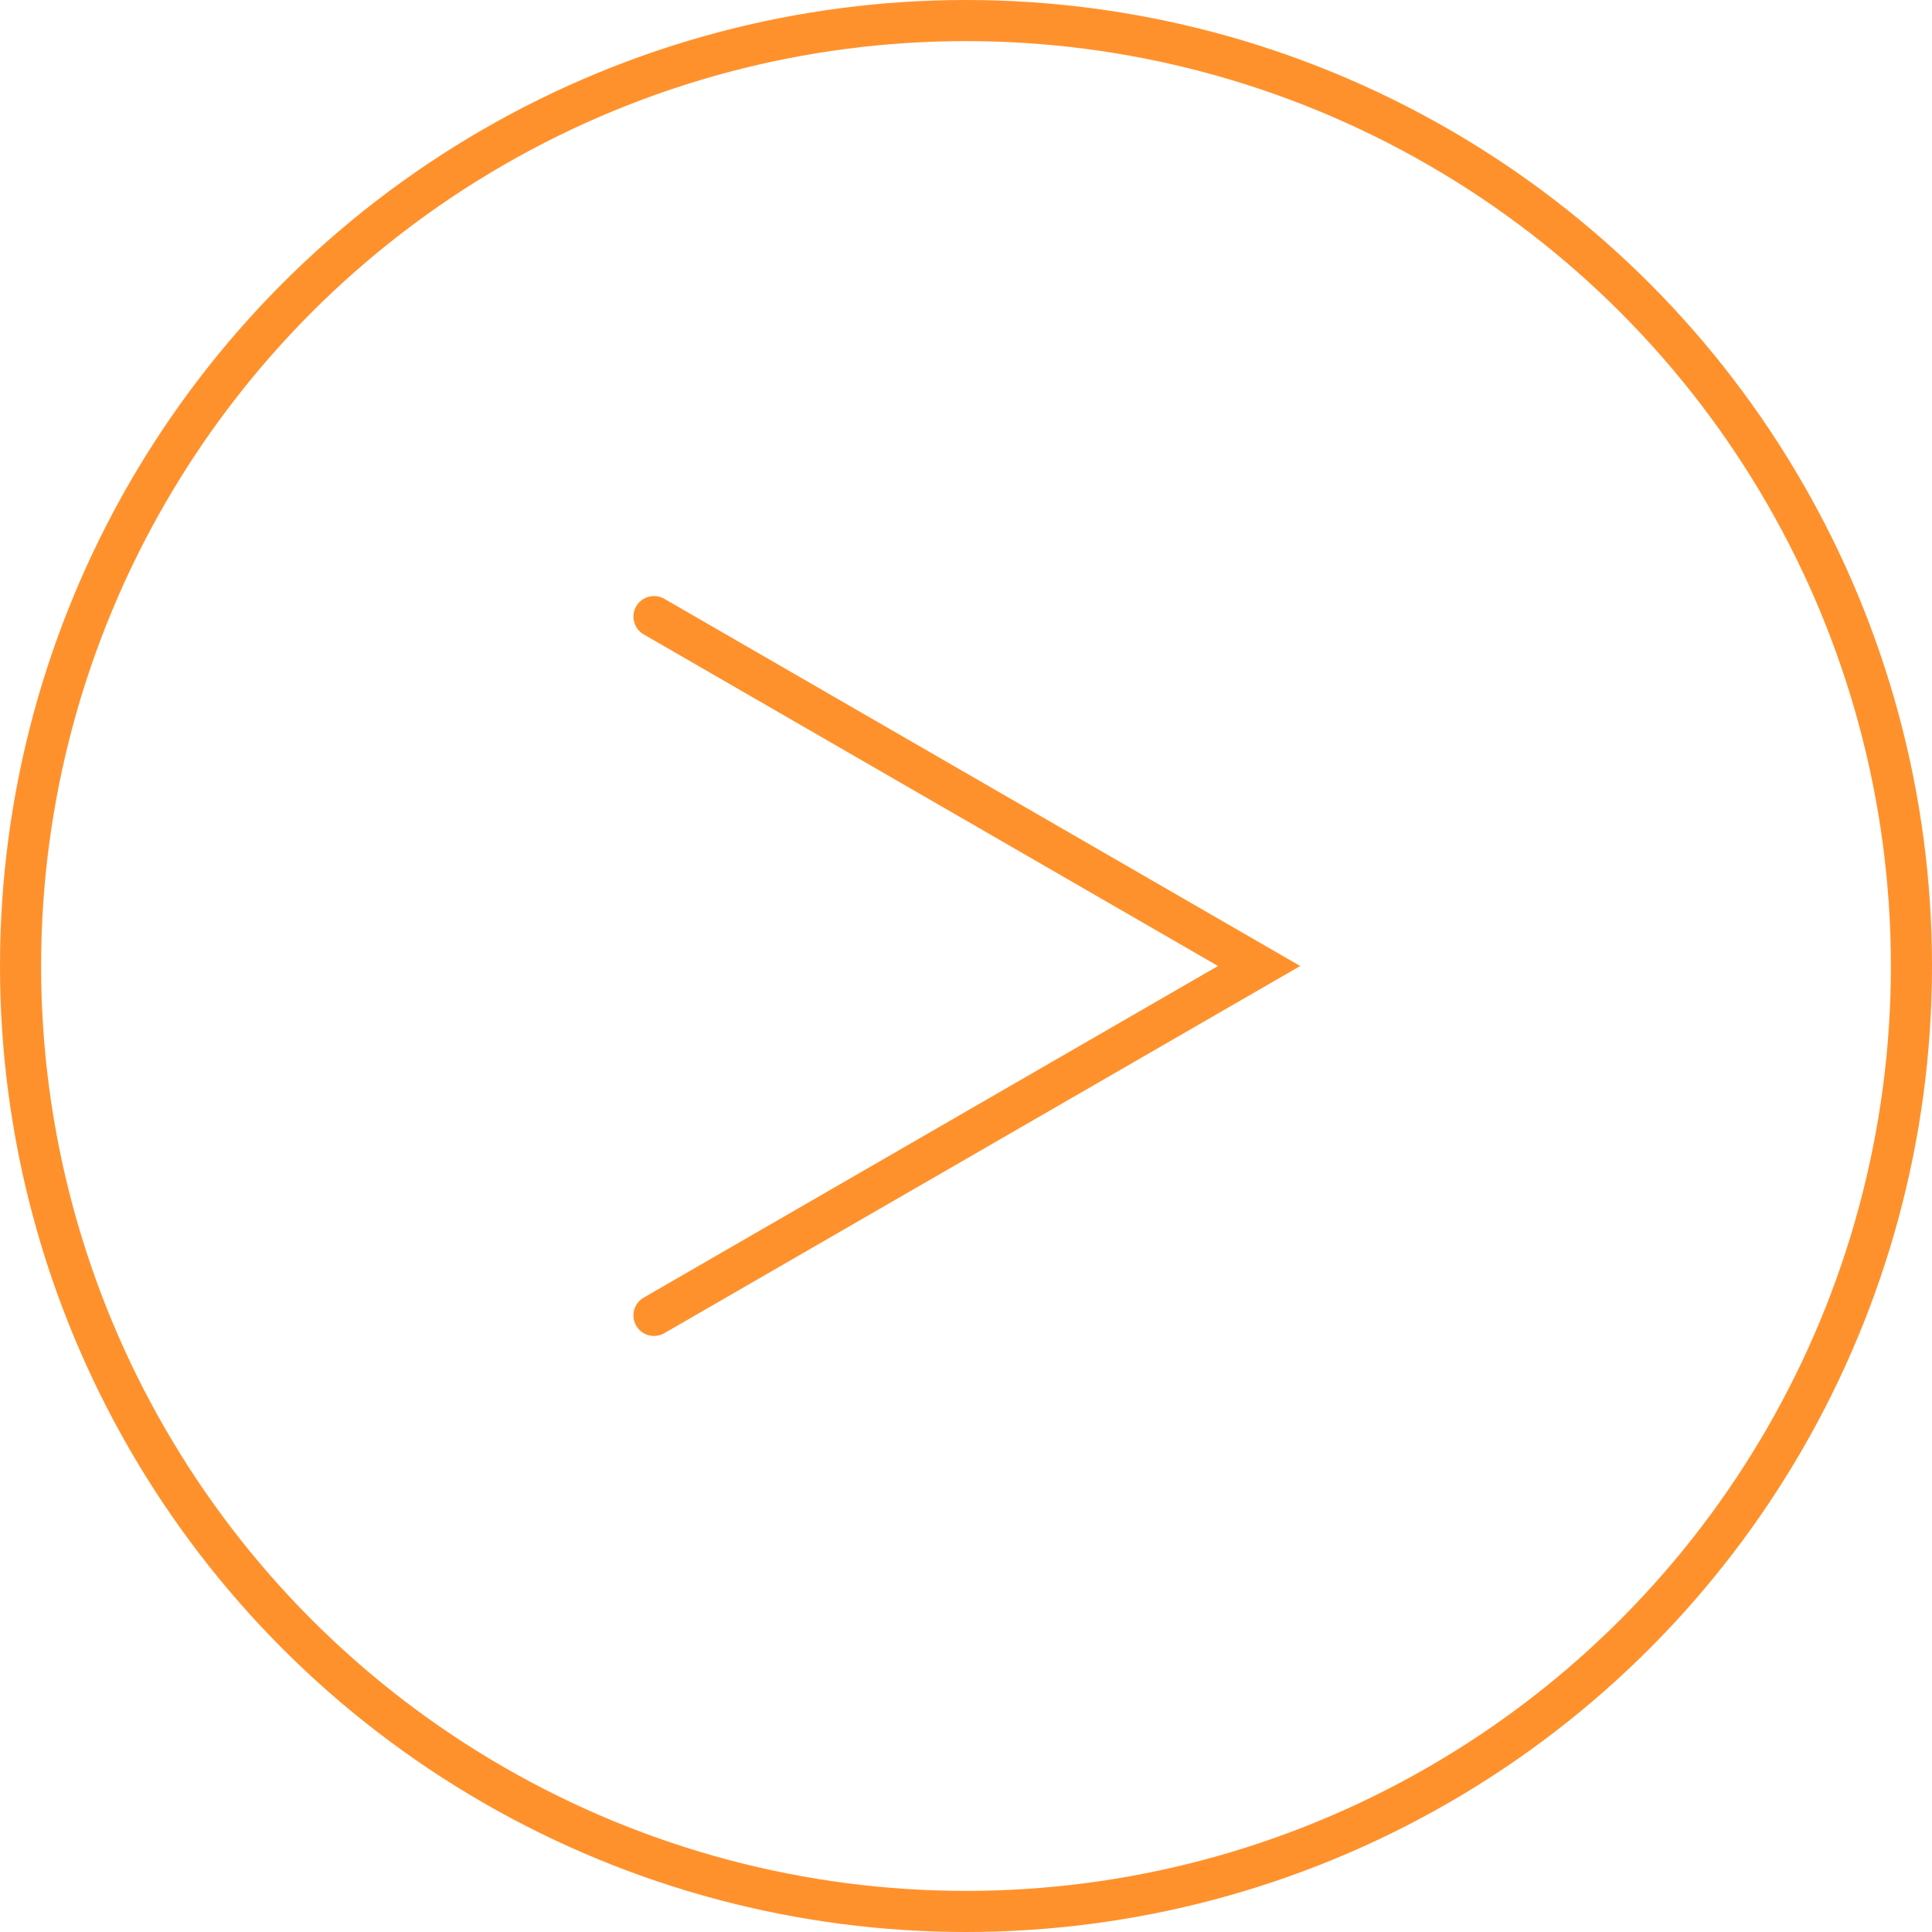 <svg xmlns="http://www.w3.org/2000/svg" viewBox="0 0 47 47"><defs><style>.cls-1,.cls-2{fill:none;stroke:#ff912c;stroke-miterlimit:10;}.cls-2{stroke-linecap:round;}</style></defs><g id="Calque_2" data-name="Calque 2"><g id="Calque_1-2" data-name="Calque 1"><circle class="cls-1" cx="23.5" cy="23.5" r="23"/><polyline class="cls-2" points="15.91 32 30.63 23.5 15.91 15"/></g></g></svg>